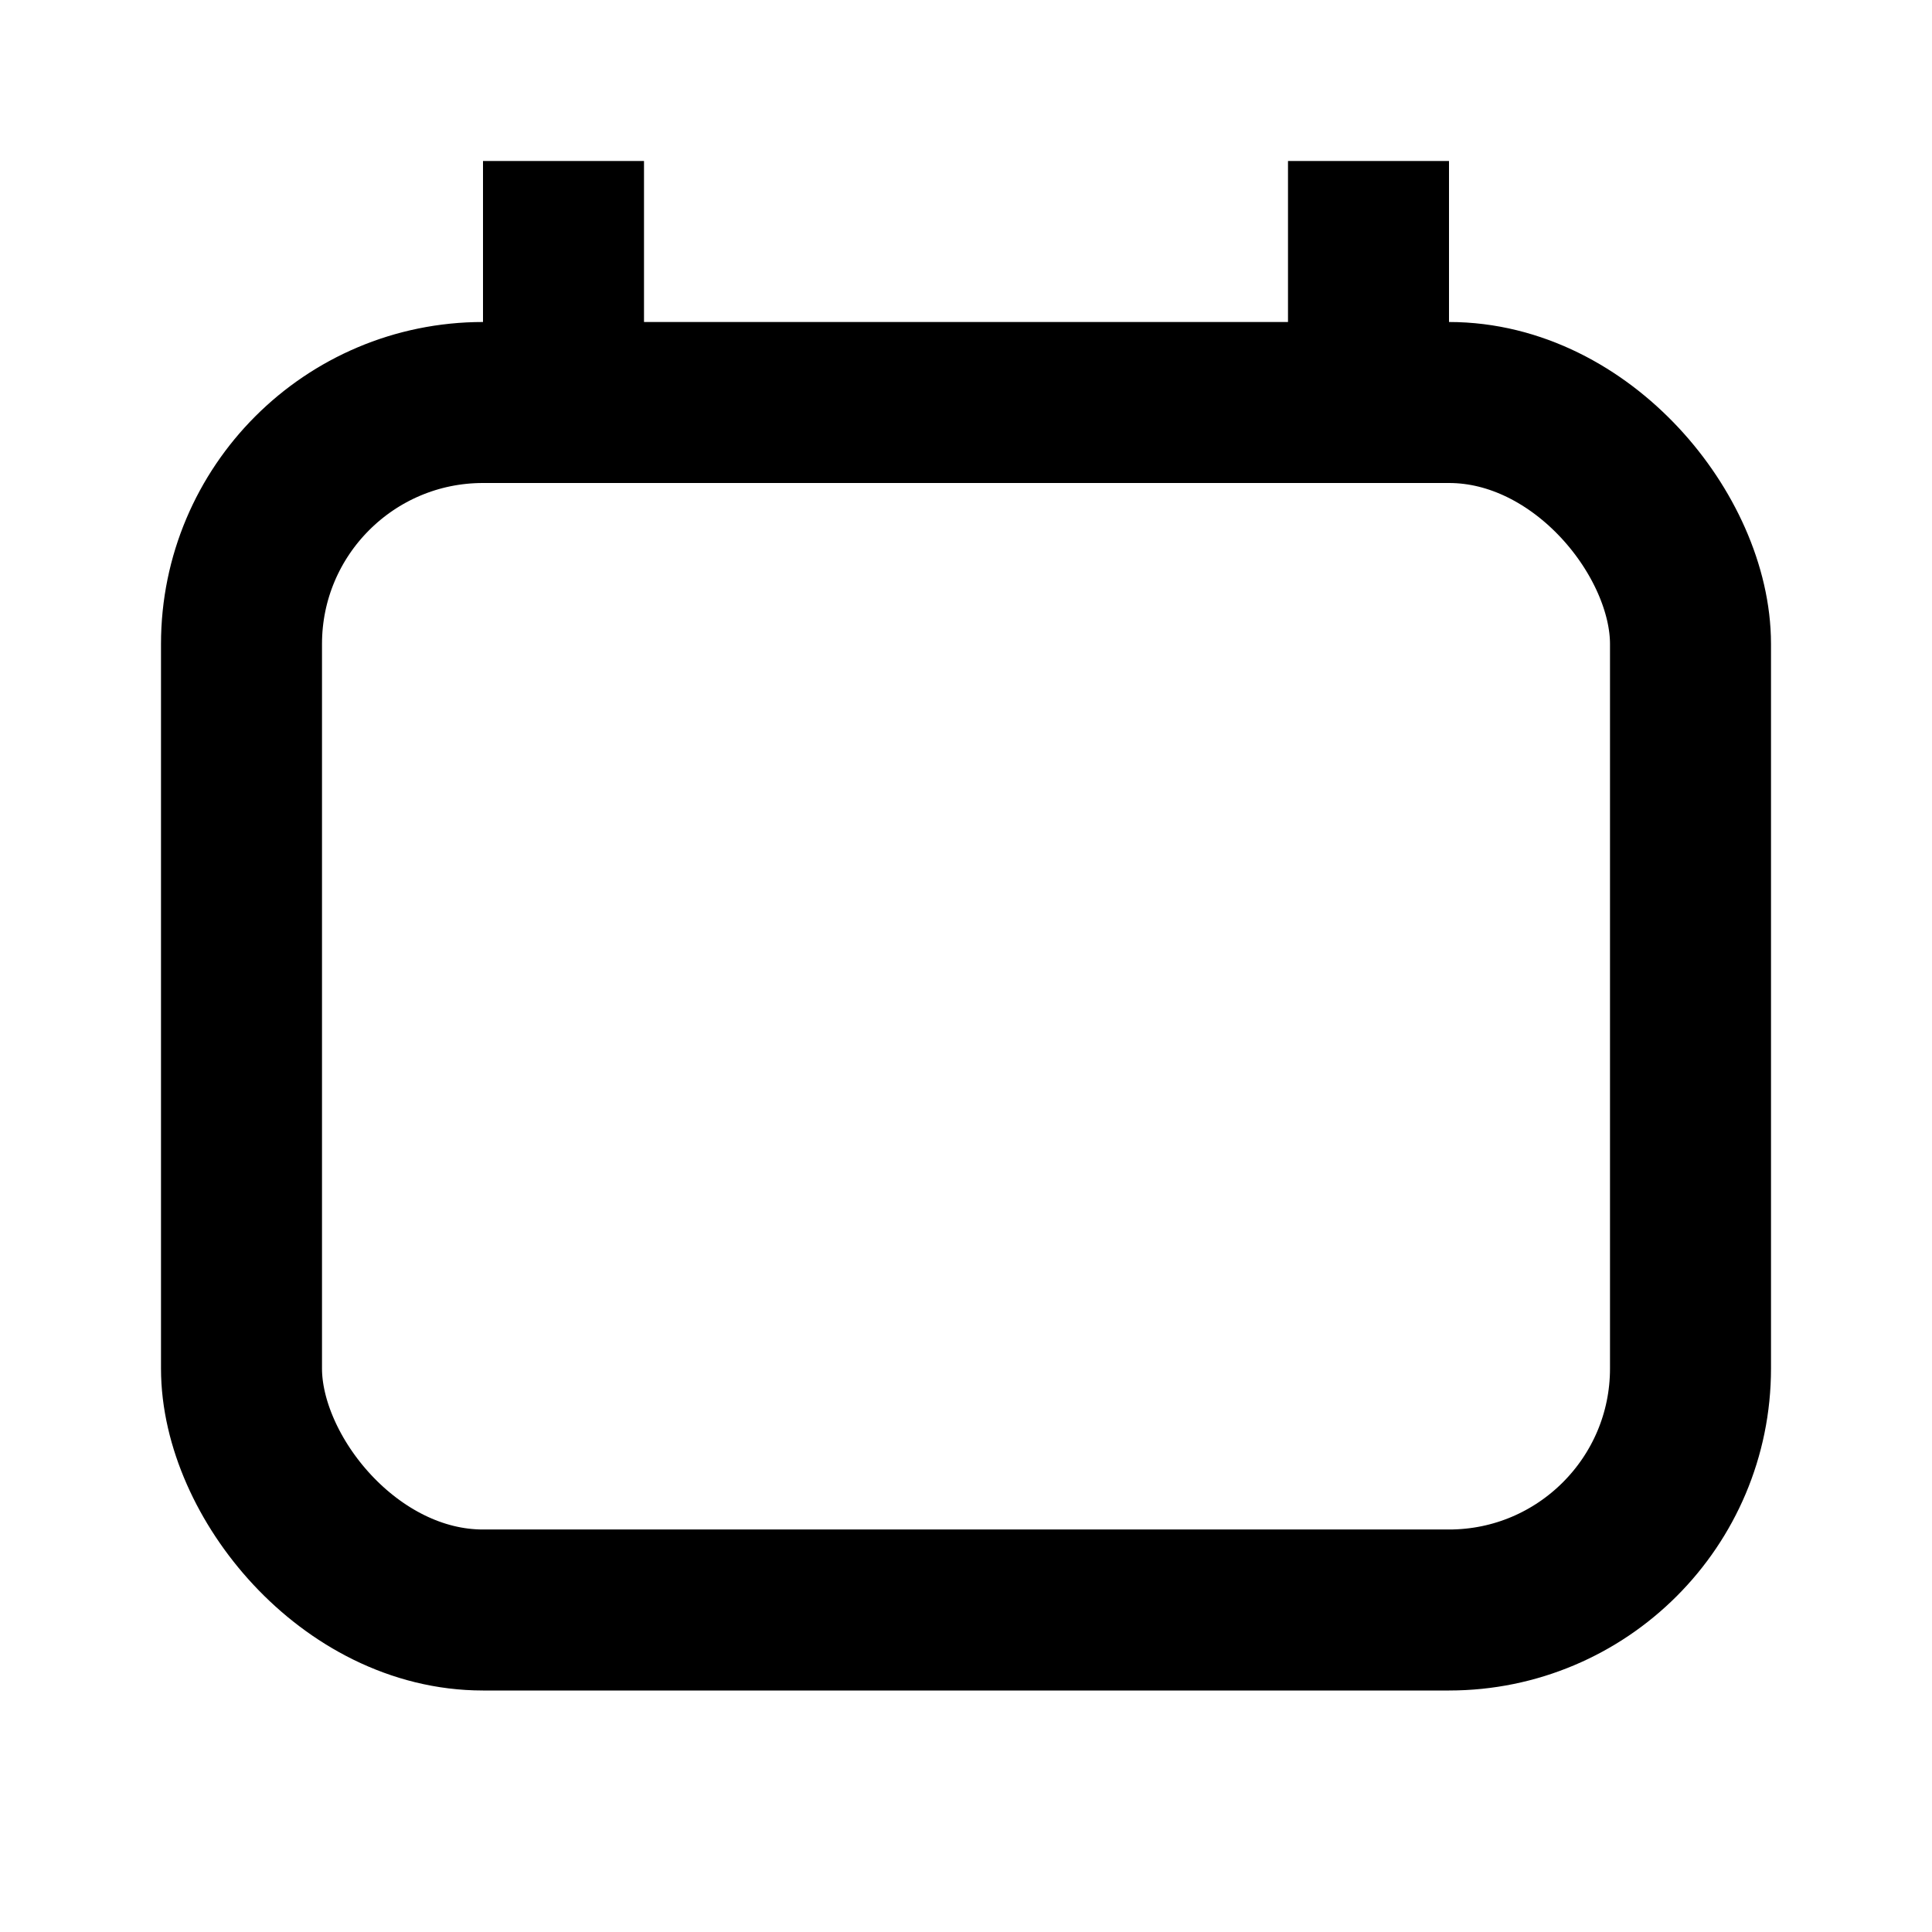 <svg width="24" height="24" viewBox="0 0 24 24" fill="none" xmlns="http://www.w3.org/2000/svg">
<path d="M7 6V2M17 6V2" stroke="black" stroke-width="2"/>
<rect x="3" y="5" width="18" height="15" rx="3" stroke="black" stroke-width="2"/>
</svg>
